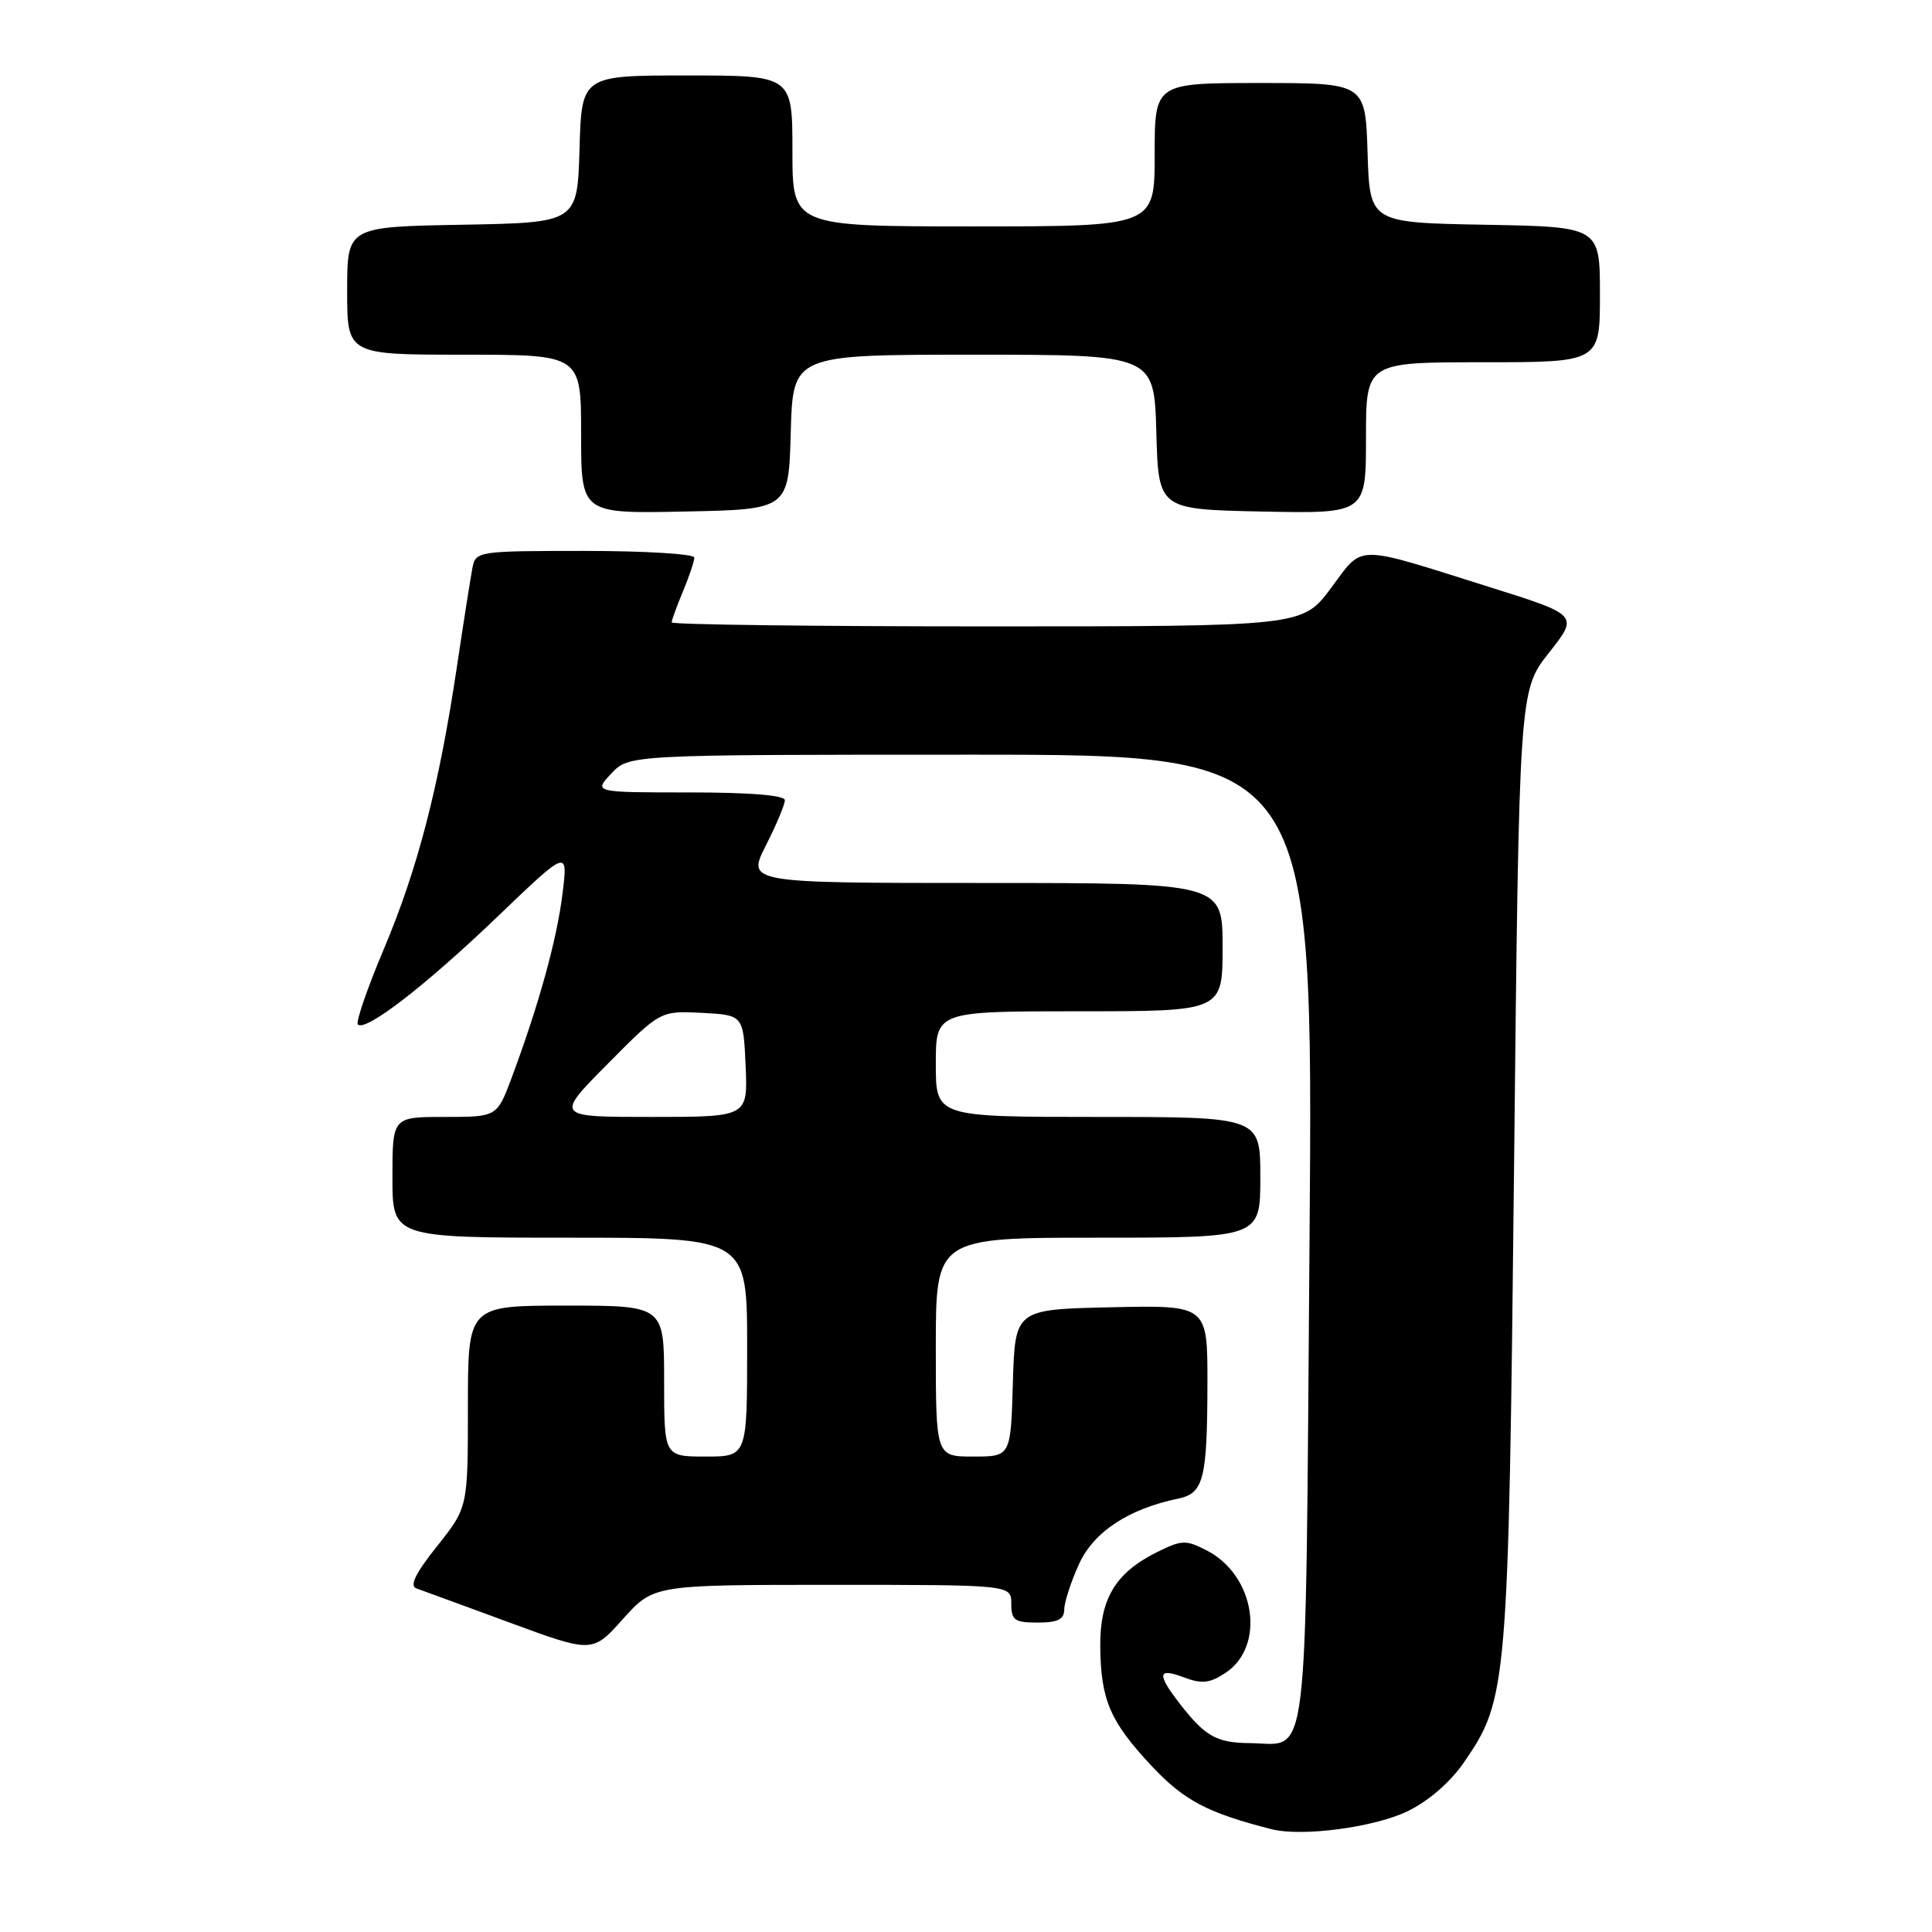 <?xml version="1.0" encoding="UTF-8" standalone="no"?>
<!DOCTYPE svg PUBLIC "-//W3C//DTD SVG 1.1//EN" "http://www.w3.org/Graphics/SVG/1.1/DTD/svg11.dtd" >
<svg xmlns="http://www.w3.org/2000/svg" xmlns:xlink="http://www.w3.org/1999/xlink" version="1.1" viewBox="0 0 256 256">
 <g >
 <path fill="currentColor"
d=" M 186.51 240.00 C 189.31 238.64 192.18 236.15 194.01 233.48 C 199.75 225.14 199.88 223.59 200.62 154.64 C 201.29 91.50 201.29 91.50 205.24 86.50 C 209.19 81.50 209.19 81.50 197.34 77.78 C 179.22 72.08 180.73 72.07 176.35 77.94 C 172.57 83.00 172.57 83.00 130.79 83.00 C 107.80 83.00 89.00 82.76 89.00 82.47 C 89.00 82.18 89.68 80.32 90.50 78.35 C 91.33 76.37 92.00 74.36 92.00 73.88 C 92.00 73.40 85.48 73.00 77.52 73.00 C 63.30 73.00 63.03 73.04 62.60 75.25 C 62.36 76.49 61.42 82.45 60.52 88.50 C 58.14 104.35 55.33 115.20 50.82 125.85 C 48.65 131.00 47.12 135.45 47.42 135.75 C 48.42 136.75 56.39 130.60 65.88 121.50 C 75.27 112.50 75.27 112.50 74.53 118.46 C 73.79 124.49 71.40 133.14 67.82 142.75 C 65.86 148.00 65.86 148.00 58.93 148.00 C 52.00 148.00 52.00 148.00 52.00 156.00 C 52.00 164.00 52.00 164.00 75.50 164.00 C 99.00 164.00 99.00 164.00 99.00 178.50 C 99.00 193.00 99.00 193.00 93.50 193.00 C 88.00 193.00 88.00 193.00 88.00 183.00 C 88.00 173.00 88.00 173.00 75.00 173.00 C 62.00 173.00 62.00 173.00 62.00 186.37 C 62.00 199.74 62.00 199.74 57.92 204.87 C 55.06 208.45 54.23 210.14 55.17 210.47 C 55.90 210.73 61.45 212.76 67.50 214.99 C 78.50 219.04 78.50 219.04 82.55 214.52 C 86.61 210.00 86.61 210.00 110.30 210.00 C 134.00 210.00 134.00 210.00 134.00 212.50 C 134.00 214.69 134.43 215.00 137.50 215.00 C 140.16 215.00 141.01 214.58 141.02 213.25 C 141.03 212.29 141.91 209.59 142.97 207.26 C 144.91 202.98 149.52 199.94 156.13 198.57 C 159.50 197.87 159.97 195.99 159.99 183.22 C 160.00 172.94 160.00 172.94 147.25 173.22 C 134.50 173.50 134.50 173.50 134.21 183.25 C 133.93 193.00 133.93 193.00 128.96 193.00 C 124.00 193.00 124.00 193.00 124.00 178.50 C 124.00 164.00 124.00 164.00 145.50 164.00 C 167.00 164.00 167.00 164.00 167.00 156.00 C 167.00 148.00 167.00 148.00 145.50 148.00 C 124.00 148.00 124.00 148.00 124.00 141.00 C 124.00 134.00 124.00 134.00 143.00 134.00 C 162.00 134.00 162.00 134.00 162.00 125.50 C 162.00 117.00 162.00 117.00 130.48 117.00 C 98.97 117.00 98.97 117.00 101.48 112.03 C 102.87 109.30 104.00 106.60 104.00 106.03 C 104.00 105.38 99.38 105.00 91.33 105.00 C 78.65 105.00 78.65 105.00 81.00 102.50 C 83.35 100.00 83.35 100.00 128.68 100.00 C 174.02 100.00 174.02 100.00 173.52 164.25 C 172.95 236.27 173.58 231.03 165.56 230.97 C 161.17 230.93 159.66 230.07 156.23 225.62 C 153.26 221.77 153.42 220.95 156.90 222.27 C 159.24 223.15 160.29 223.04 162.35 221.69 C 167.75 218.15 166.35 208.78 159.93 205.46 C 157.12 204.01 156.60 204.03 153.26 205.69 C 147.80 208.41 145.73 211.87 145.79 218.17 C 145.86 225.26 147.09 228.11 152.58 233.98 C 156.87 238.57 160.02 240.23 168.50 242.38 C 172.54 243.40 182.08 242.14 186.51 240.00 Z  M 104.78 57.25 C 105.07 47.00 105.07 47.00 129.00 47.00 C 152.93 47.00 152.93 47.00 153.22 57.25 C 153.50 67.50 153.50 67.50 167.25 67.78 C 181.00 68.06 181.00 68.06 181.00 58.03 C 181.00 48.00 181.00 48.00 196.50 48.00 C 212.00 48.00 212.00 48.00 212.00 39.03 C 212.00 30.05 212.00 30.05 196.75 29.78 C 181.50 29.50 181.50 29.50 181.21 20.25 C 180.92 11.00 180.92 11.00 166.96 11.00 C 153.00 11.00 153.00 11.00 153.00 20.50 C 153.00 30.00 153.00 30.00 129.00 30.00 C 105.00 30.00 105.00 30.00 105.00 20.00 C 105.00 10.00 105.00 10.00 91.04 10.00 C 77.07 10.00 77.07 10.00 76.79 19.75 C 76.50 29.50 76.50 29.50 61.25 29.78 C 46.00 30.05 46.00 30.05 46.00 38.53 C 46.00 47.00 46.00 47.00 61.50 47.00 C 77.00 47.00 77.00 47.00 77.00 57.53 C 77.00 68.06 77.00 68.06 90.75 67.78 C 104.50 67.50 104.50 67.50 104.78 57.25 Z  M 80.53 140.96 C 87.50 133.93 87.50 133.93 93.00 134.21 C 98.50 134.50 98.50 134.50 98.80 141.25 C 99.09 148.00 99.09 148.00 86.32 148.00 C 73.55 148.00 73.55 148.00 80.53 140.96 Z "/>
</g>
</svg>